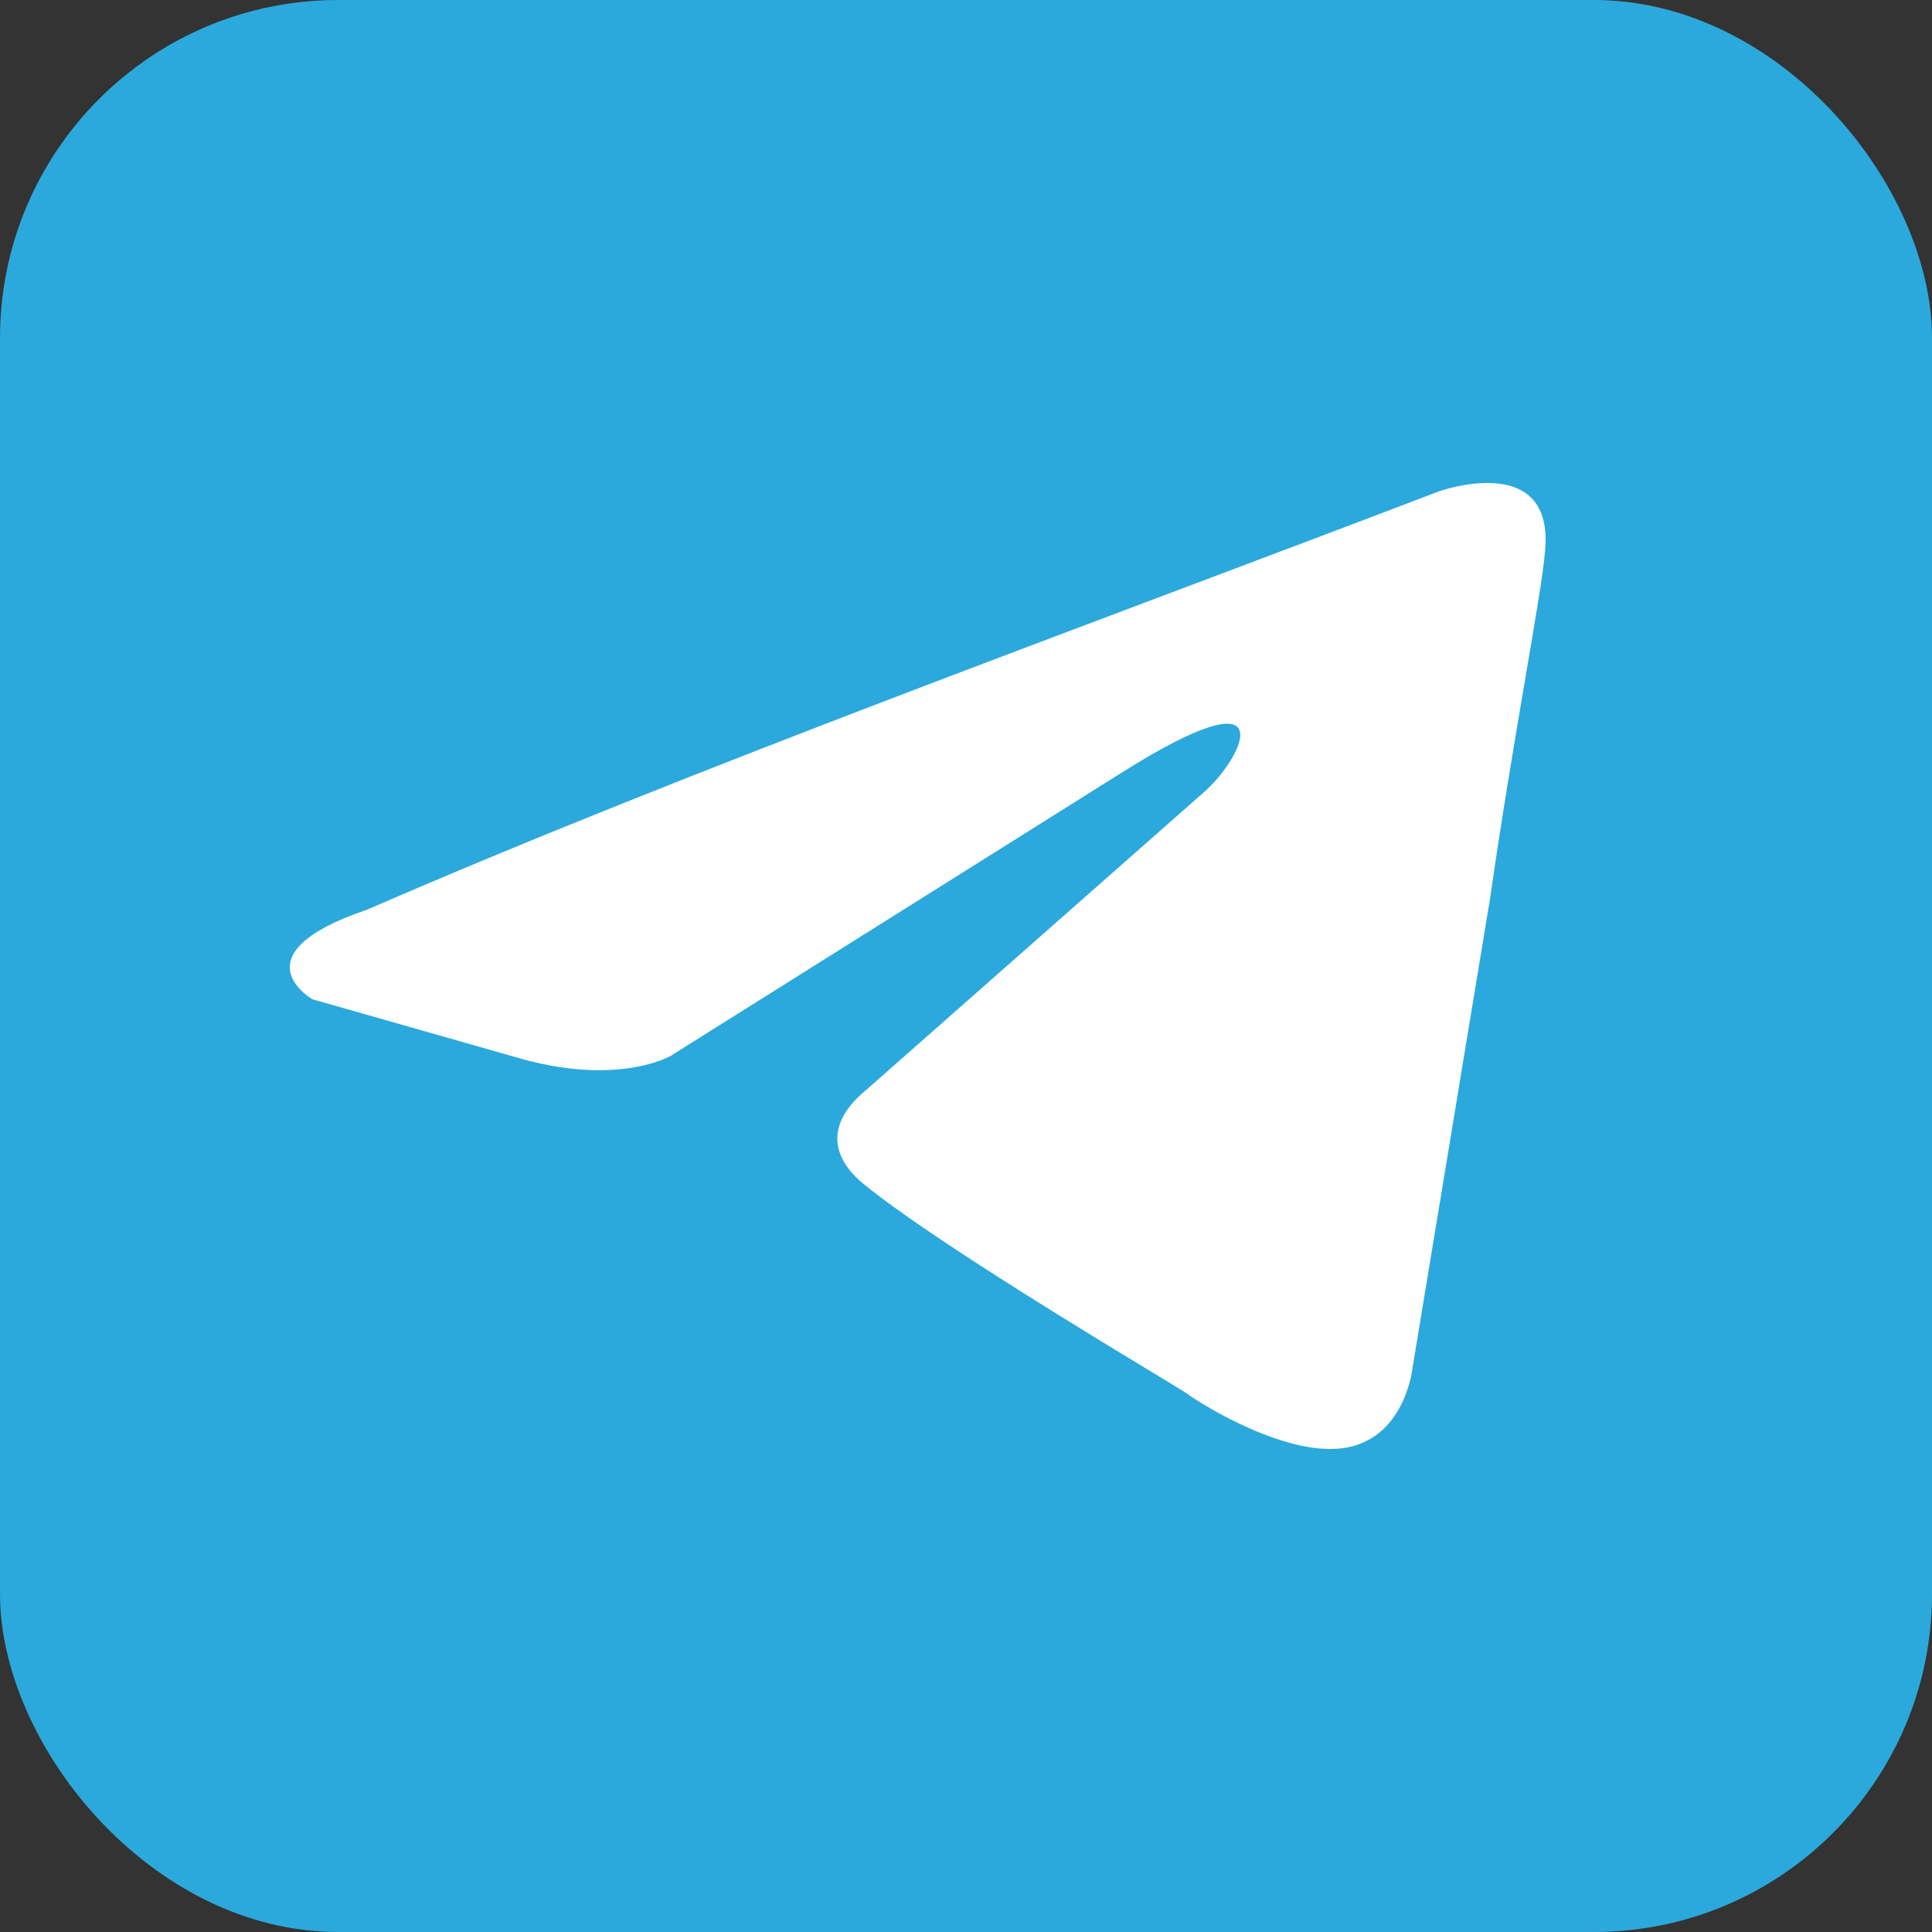 <svg width="40" height="40" viewBox="0 0 40 40" fill="none" xmlns="http://www.w3.org/2000/svg">
<rect x="0" y="0" width="40" height="40" fill="#333333" stroke="none"/>
<g clip-path="url(#clip0_734_28163)">
<rect width="40" height="40" fill="#2BA9DC"/>
<path d="M29.784 10.176C29.784 10.176 32.189 9.311 31.988 11.413C31.922 12.279 31.321 15.309 30.853 18.586L29.249 28.294C29.249 28.294 29.116 29.717 27.913 29.964C26.711 30.211 24.907 29.099 24.573 28.851C24.305 28.665 19.562 25.883 17.892 24.523C17.424 24.151 16.889 23.409 17.959 22.544L24.973 16.36C25.775 15.618 26.576 13.887 23.236 15.989L13.882 21.863C13.882 21.863 12.813 22.482 10.809 21.925L6.466 20.688C6.466 20.688 4.863 19.761 7.602 18.833C14.284 15.927 22.501 12.959 29.783 10.176H29.784Z" fill="white"/>
</g>
<defs>
<clipPath id="clip0_734_28163">
<rect width="40" height="40" rx="7" fill="white"/>
</clipPath>
</defs>
</svg>
